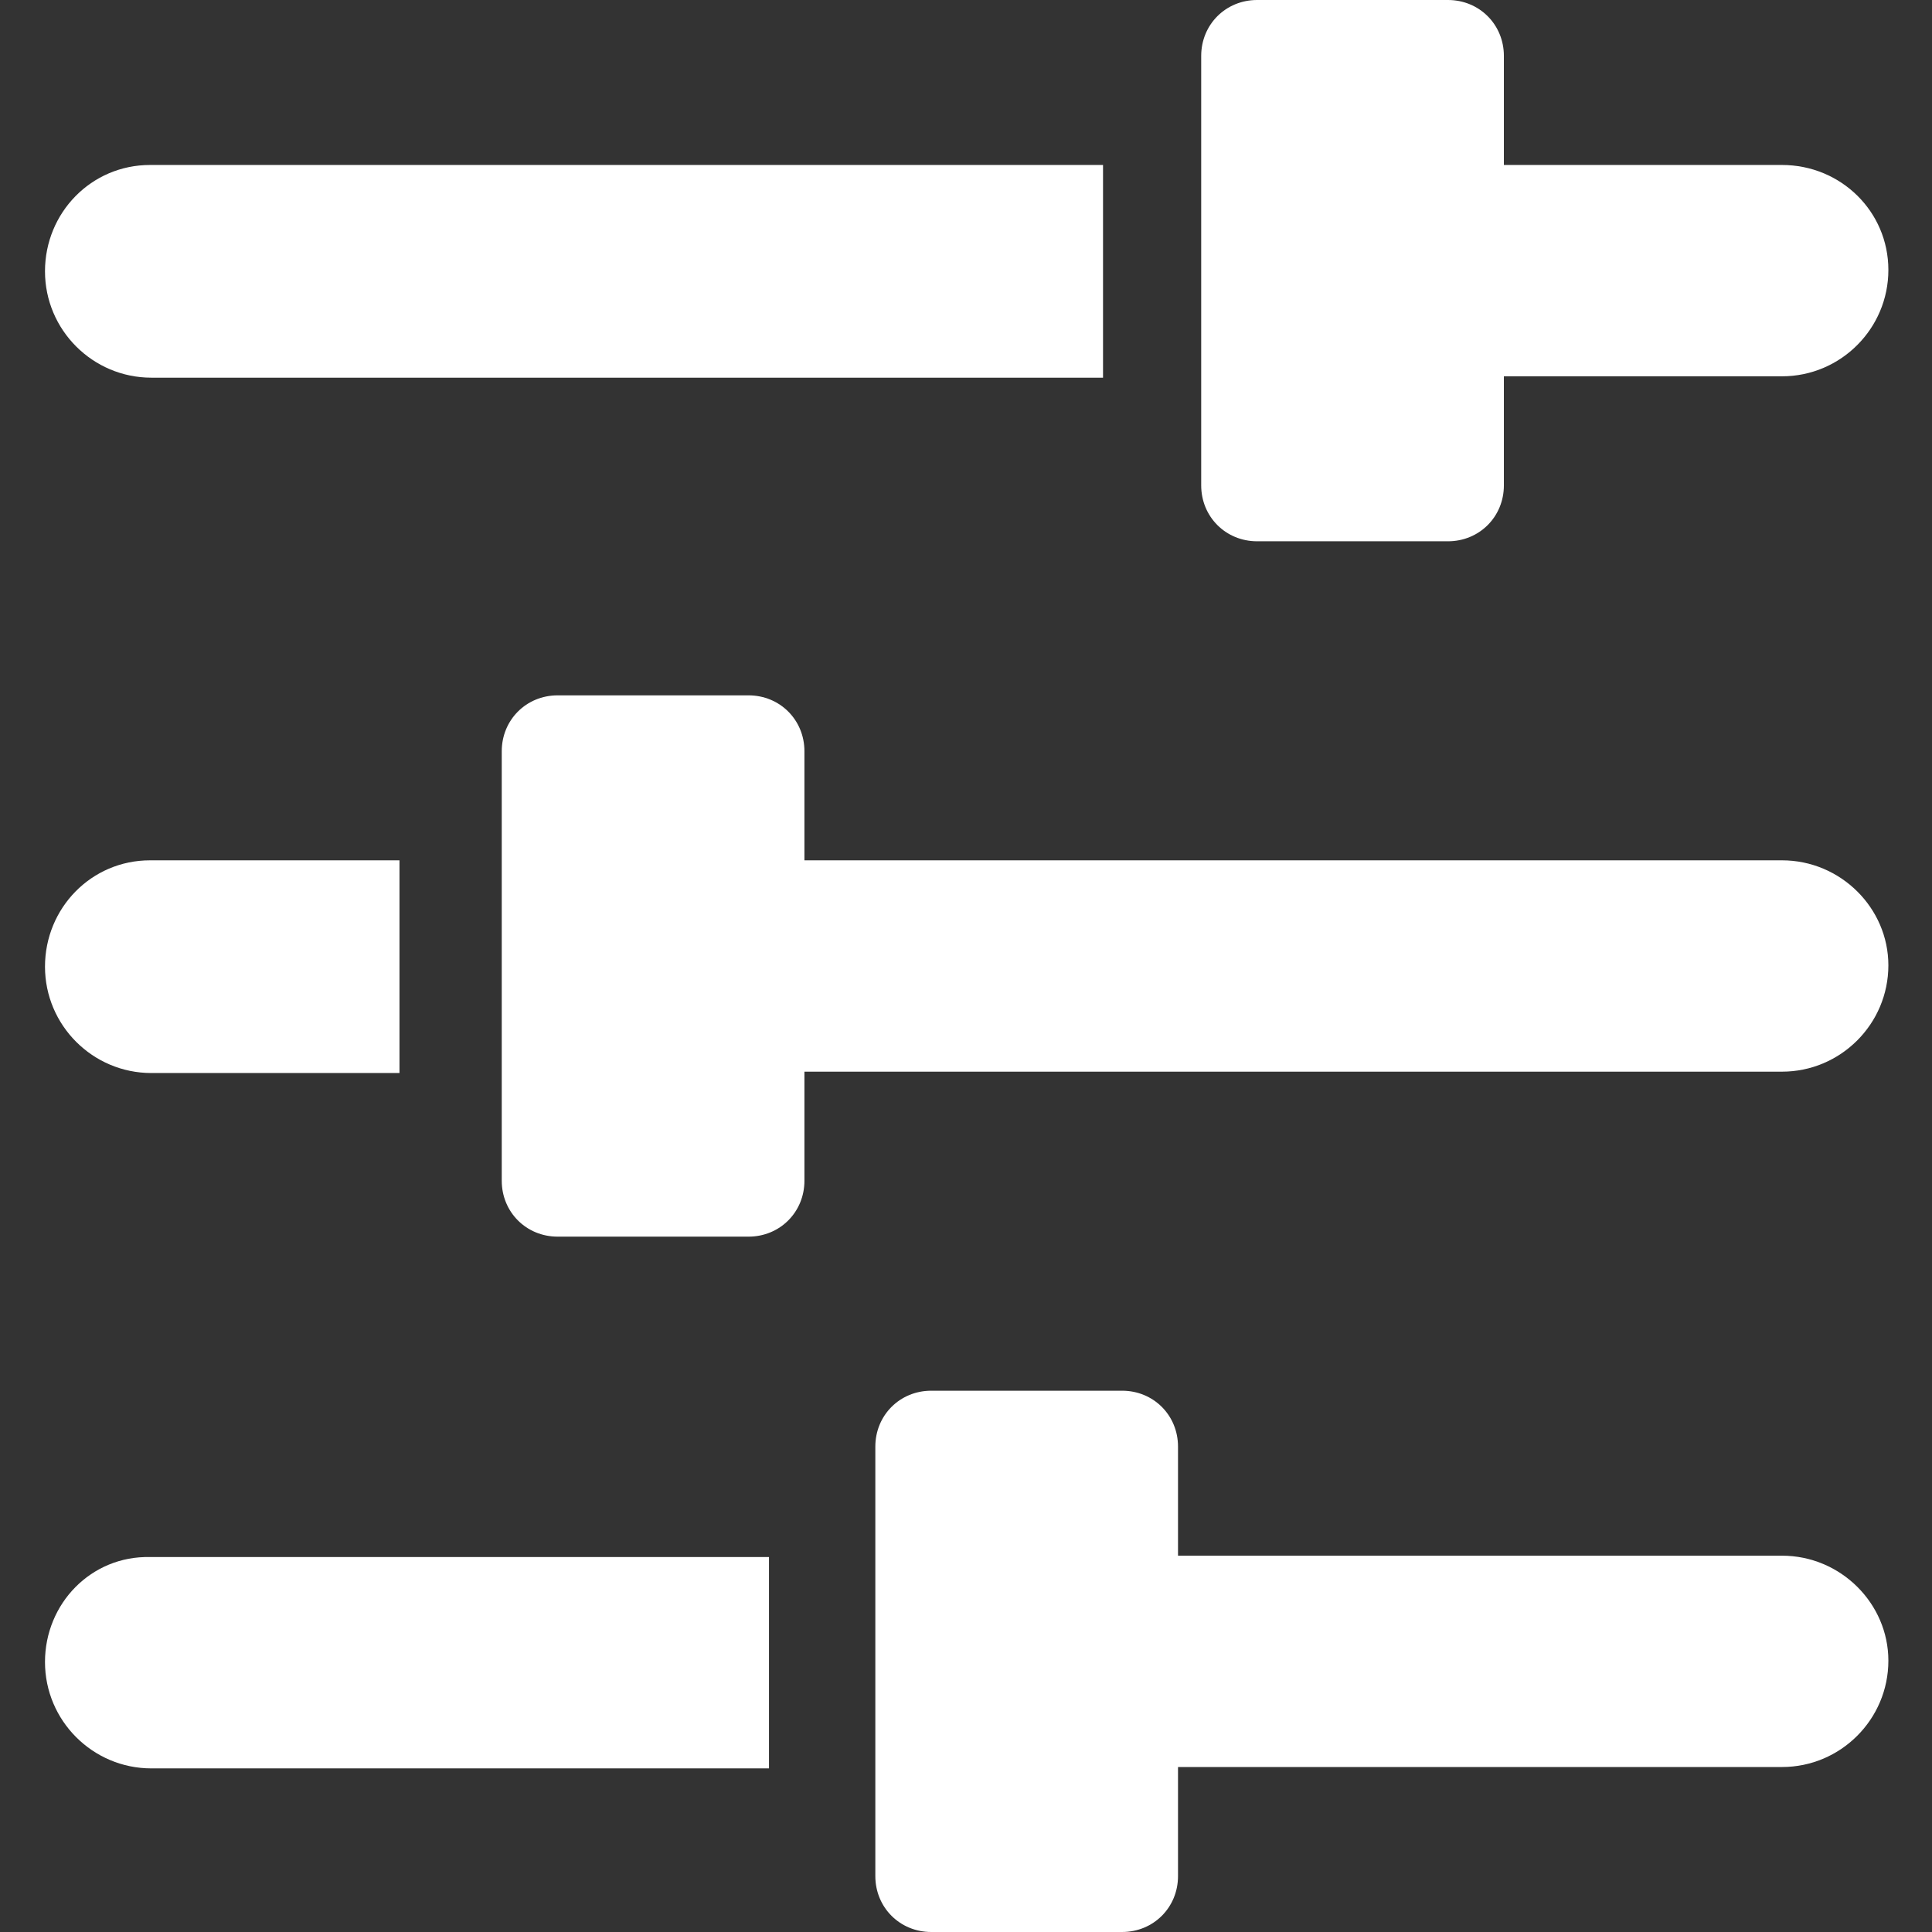 <?xml version="1.0" encoding="UTF-8"?>
<!DOCTYPE svg  PUBLIC '-//W3C//DTD SVG 1.1//EN'  'http://www.w3.org/Graphics/SVG/1.1/DTD/svg11.dtd'>
<svg enable-background="new 0 0 141.7 141.7" version="1.1" viewBox="0 0 141.7 141.7" xml:space="preserve" xmlns="http://www.w3.org/2000/svg">
<rect x="0" y="0" width="141.7" height="141.7" fill="#333333" stroke="none"/>
<g fill="#fff">
		<path d="m3.3 19.9c0 4.3 3.5 7.8 7.8 7.8h69.8v-15.6h-69.9c-4.3 0-7.7 3.5-7.7 7.8z"/>
		<path d="m130.7 12.1h-20.4v-8c0-2.3-1.8-4.1-4.1-4.1h-14c-2.3 0-4.1 1.8-4.1 4.1v31.5c0 2.3 1.8 4.1 4.1 4.1h14c2.3 0 4.1-1.8 4.1-4.1v-8h20.4c4.3 0 7.8-3.5 7.8-7.8s-3.5-7.7-7.8-7.7z"/>
		<path d="m3.3 121.9c0 4.3 3.5 7.8 7.8 7.8h45.3v-15.5h-45.4c-4.3-0.1-7.7 3.4-7.7 7.7z"/>
		<path d="m130.7 114.1h-44.3v-8c0-2.3-1.8-4.1-4.1-4.1h-14c-2.3 0-4.1 1.8-4.1 4.1v31.5c0 2.3 1.8 4.1 4.1 4.1h14c2.3 0 4.1-1.8 4.1-4.1v-8h44.3c4.3 0 7.8-3.5 7.8-7.8 0-4.2-3.5-7.7-7.8-7.7z"/>
		<path d="m3.3 70.9c0 4.3 3.5 7.8 7.8 7.8h18.2v-15.6h-18.3c-4.3 0-7.7 3.5-7.7 7.8z"/>
		<path d="m130.7 63.1h-71.7v-8c0-2.3-1.8-4.1-4.1-4.1h-14c-2.3 0-4.1 1.8-4.1 4.1v31.5c0 2.3 1.8 4.1 4.1 4.1h14c2.3 0 4.1-1.8 4.1-4.1v-8h71.7c4.3 0 7.8-3.5 7.8-7.8 0-4.2-3.5-7.7-7.8-7.7z"/>
</g>
</svg>

